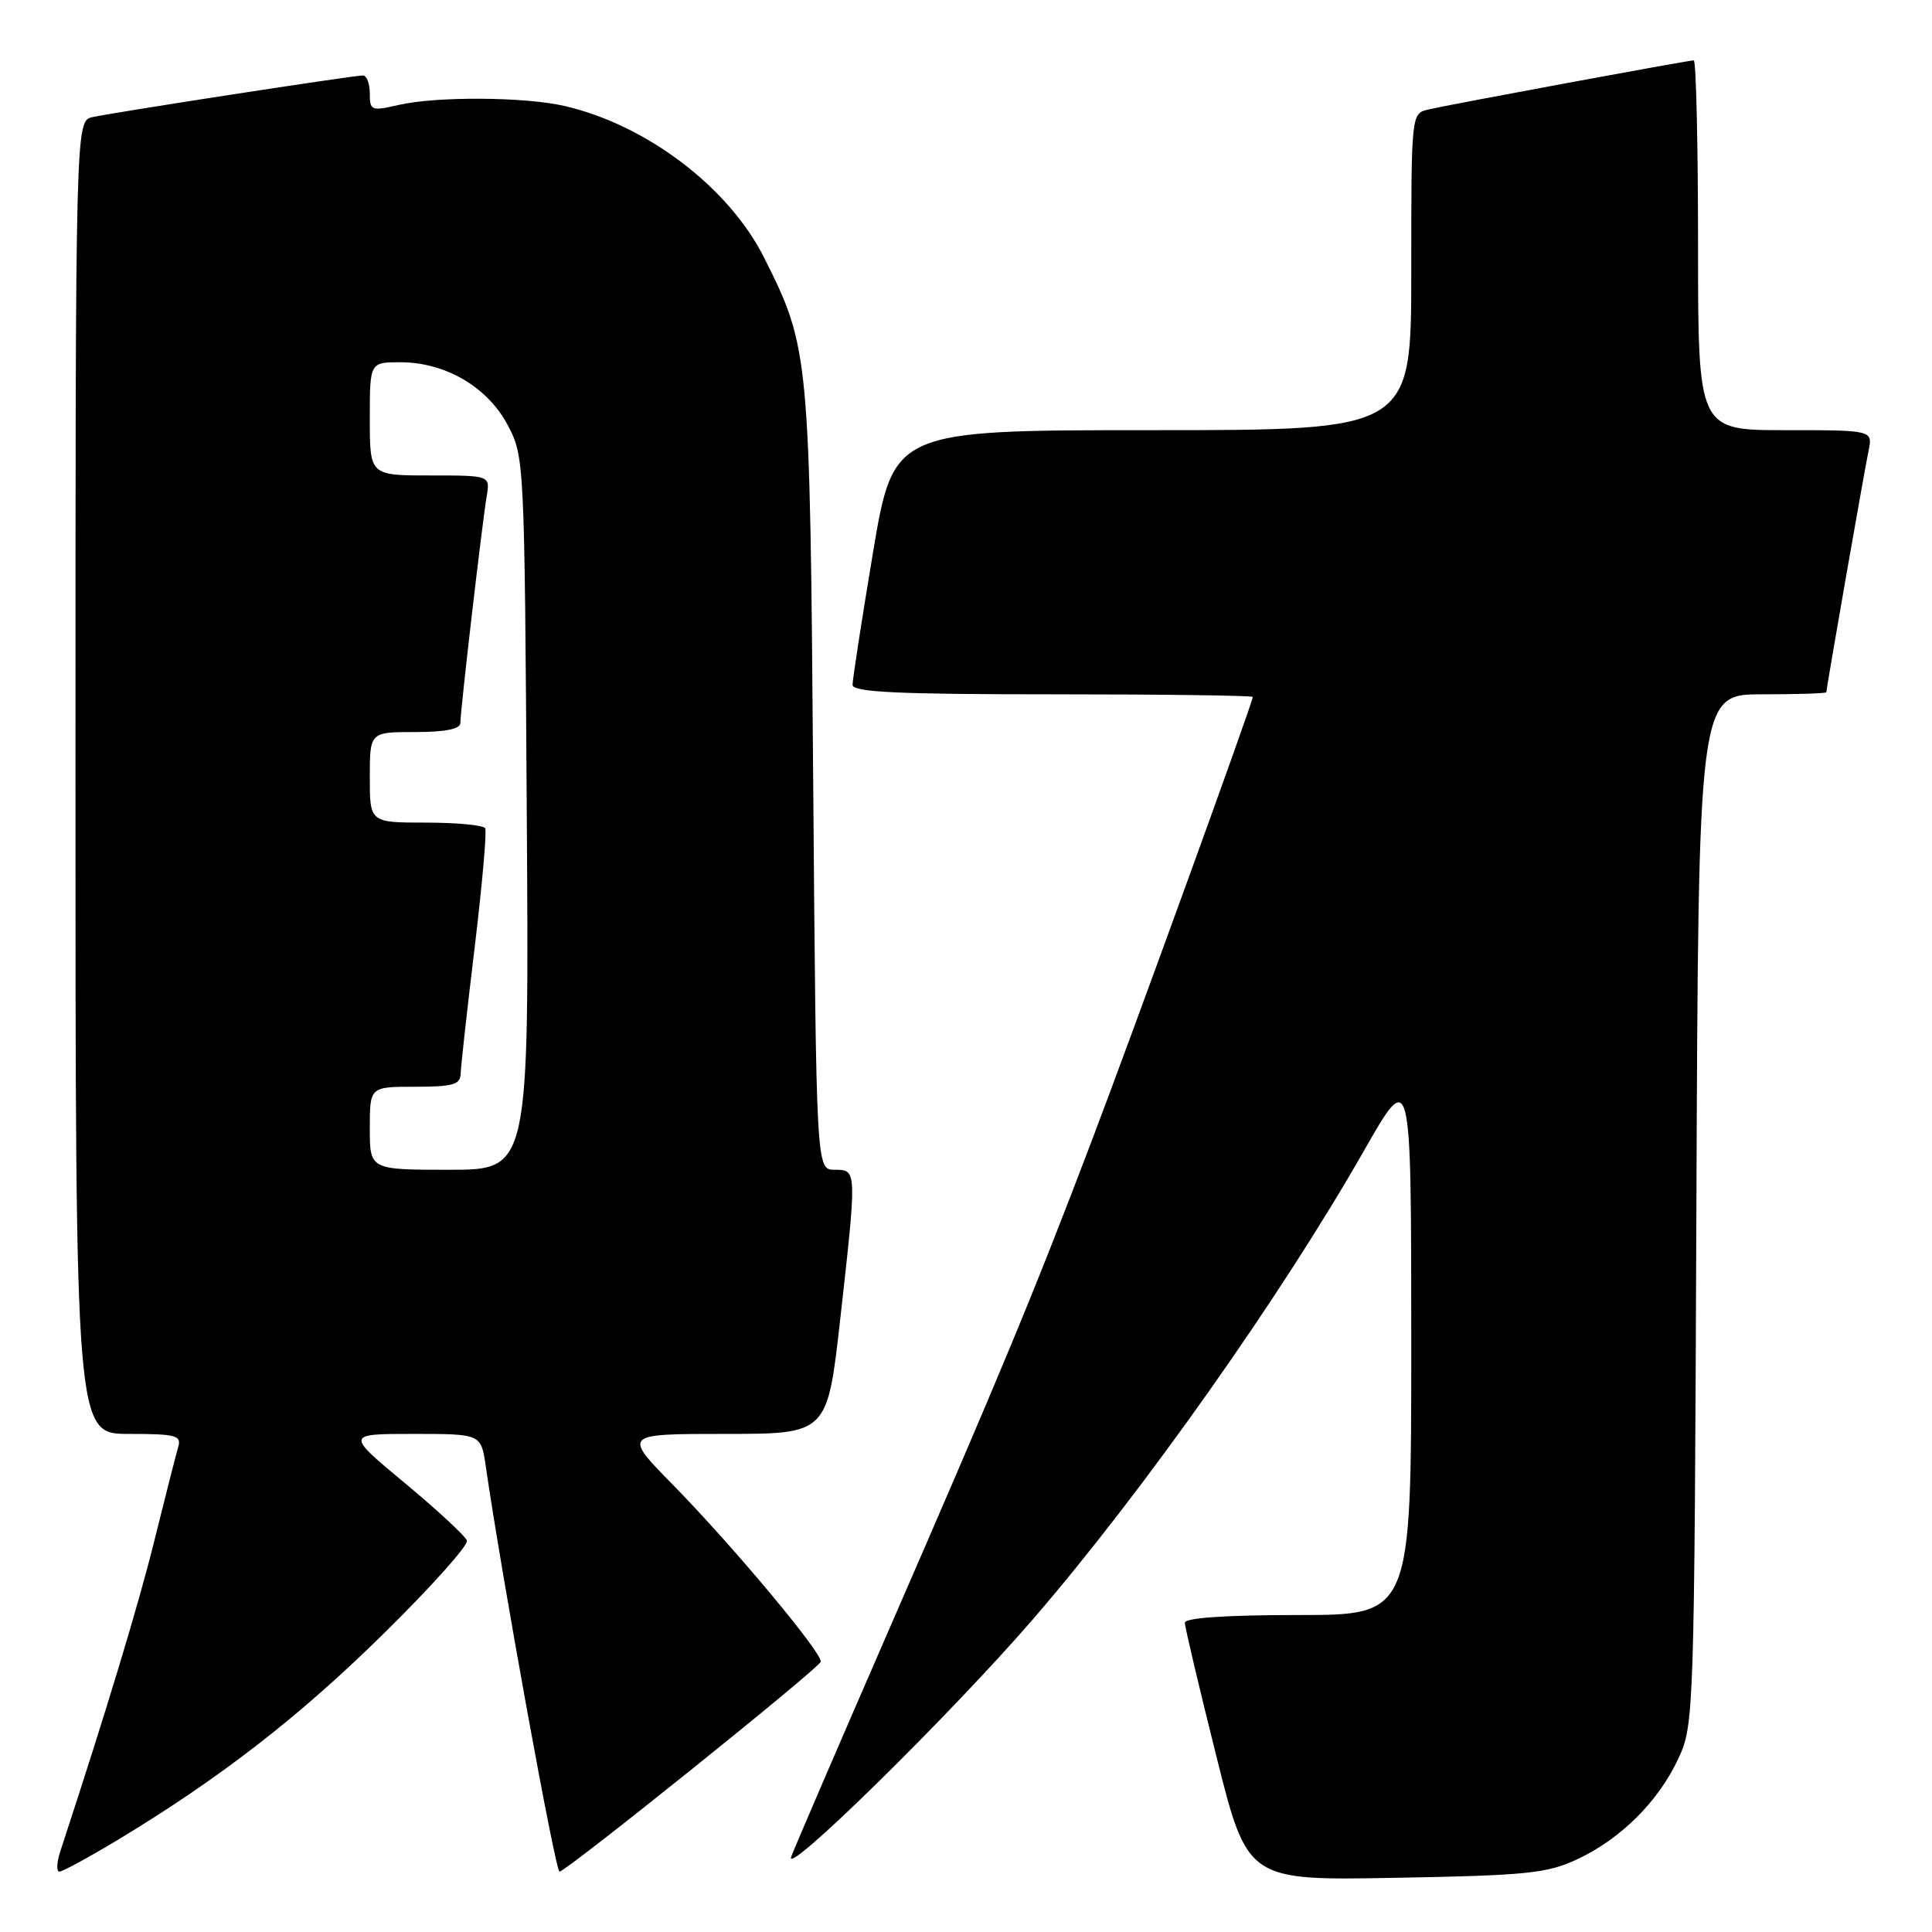 <?xml version="1.0" encoding="UTF-8" standalone="no"?>
<!DOCTYPE svg PUBLIC "-//W3C//DTD SVG 1.1//EN" "http://www.w3.org/Graphics/SVG/1.1/DTD/svg11.dtd" >
<svg xmlns="http://www.w3.org/2000/svg" xmlns:xlink="http://www.w3.org/1999/xlink" version="1.1" viewBox="0 0 256 256">
 <g >
 <path fill="currentColor"
d=" M 209.00 246.36 C 214.78 243.65 219.76 238.69 222.40 233.00 C 224.46 228.59 224.51 227.14 224.78 160.25 C 225.05 92.00 225.05 92.00 233.53 92.00 C 238.19 92.00 242.00 91.88 242.00 91.72 C 242.00 91.20 247.02 62.49 247.59 59.75 C 248.16 57.00 248.16 57.00 236.58 57.00 C 225.00 57.00 225.00 57.00 225.00 32.50 C 225.00 19.02 224.74 8.00 224.43 8.00 C 223.67 8.00 192.12 13.84 189.25 14.51 C 187.00 15.04 187.00 15.08 187.00 36.02 C 187.00 57.00 187.00 57.00 152.70 57.00 C 118.40 57.00 118.40 57.00 115.67 73.25 C 114.18 82.19 112.96 90.06 112.97 90.75 C 112.99 91.72 118.98 92.00 139.50 92.00 C 154.07 92.00 166.00 92.16 166.00 92.35 C 166.00 93.06 150.11 136.85 144.56 151.43 C 137.03 171.25 132.42 182.35 117.94 215.60 C 111.26 230.94 105.37 244.62 104.85 246.00 C 103.68 249.07 125.97 227.18 136.92 214.50 C 151.40 197.73 169.72 171.79 180.72 152.50 C 186.99 141.50 186.99 141.50 187.00 177.75 C 187.00 214.00 187.00 214.00 172.00 214.00 C 162.47 214.00 157.00 214.37 157.00 215.02 C 157.00 215.58 158.87 223.50 161.15 232.61 C 165.29 249.18 165.29 249.18 184.90 248.82 C 202.30 248.51 205.00 248.23 209.00 246.36 Z  M 15.55 243.83 C 29.18 235.60 39.68 227.46 50.87 216.43 C 57.13 210.27 62.08 204.74 61.87 204.14 C 61.67 203.54 57.97 200.11 53.65 196.52 C 45.80 190.00 45.80 190.00 54.77 190.00 C 63.74 190.00 63.74 190.00 64.36 194.25 C 66.51 209.06 73.59 248.00 74.14 248.00 C 74.99 248.00 108.42 221.15 108.75 220.20 C 109.10 219.20 97.14 204.87 89.17 196.75 C 82.55 190.00 82.55 190.00 96.09 190.00 C 109.63 190.00 109.63 190.00 111.34 174.75 C 113.56 154.91 113.56 155.00 110.58 155.00 C 108.16 155.00 108.16 155.00 107.75 103.25 C 107.32 46.87 107.24 46.09 101.26 34.16 C 96.58 24.83 85.69 16.55 74.79 14.04 C 69.49 12.82 57.77 12.75 52.75 13.92 C 49.22 14.74 49.00 14.65 49.00 12.39 C 49.00 11.08 48.59 10.00 48.09 10.00 C 46.79 10.00 14.96 14.91 12.25 15.52 C 10.00 16.04 10.00 16.04 10.00 103.02 C 10.00 190.00 10.00 190.00 17.07 190.00 C 23.33 190.00 24.08 190.20 23.61 191.75 C 23.33 192.71 21.92 198.22 20.49 204.00 C 18.35 212.65 14.18 226.44 8.01 245.25 C 7.51 246.76 7.45 248.00 7.87 248.00 C 8.28 248.00 11.74 246.12 15.55 243.83 Z  M 49.00 149.50 C 49.00 144.00 49.00 144.00 55.00 144.00 C 60.03 144.00 61.01 143.72 61.04 142.25 C 61.07 141.29 61.90 133.75 62.90 125.50 C 63.89 117.25 64.52 110.16 64.29 109.75 C 64.07 109.34 60.53 109.00 56.44 109.00 C 49.00 109.00 49.00 109.00 49.00 103.00 C 49.00 97.00 49.00 97.00 55.00 97.00 C 59.03 97.00 61.00 96.60 61.00 95.79 C 61.00 94.19 63.89 69.26 64.49 65.75 C 64.95 63.00 64.95 63.00 56.98 63.00 C 49.00 63.00 49.00 63.00 49.00 55.50 C 49.00 48.00 49.00 48.00 53.04 48.00 C 58.98 48.00 64.55 51.24 67.24 56.26 C 69.48 60.47 69.50 60.86 69.80 107.75 C 70.11 155.00 70.11 155.00 59.55 155.00 C 49.00 155.00 49.00 155.00 49.00 149.50 Z "/>
</g>
</svg>